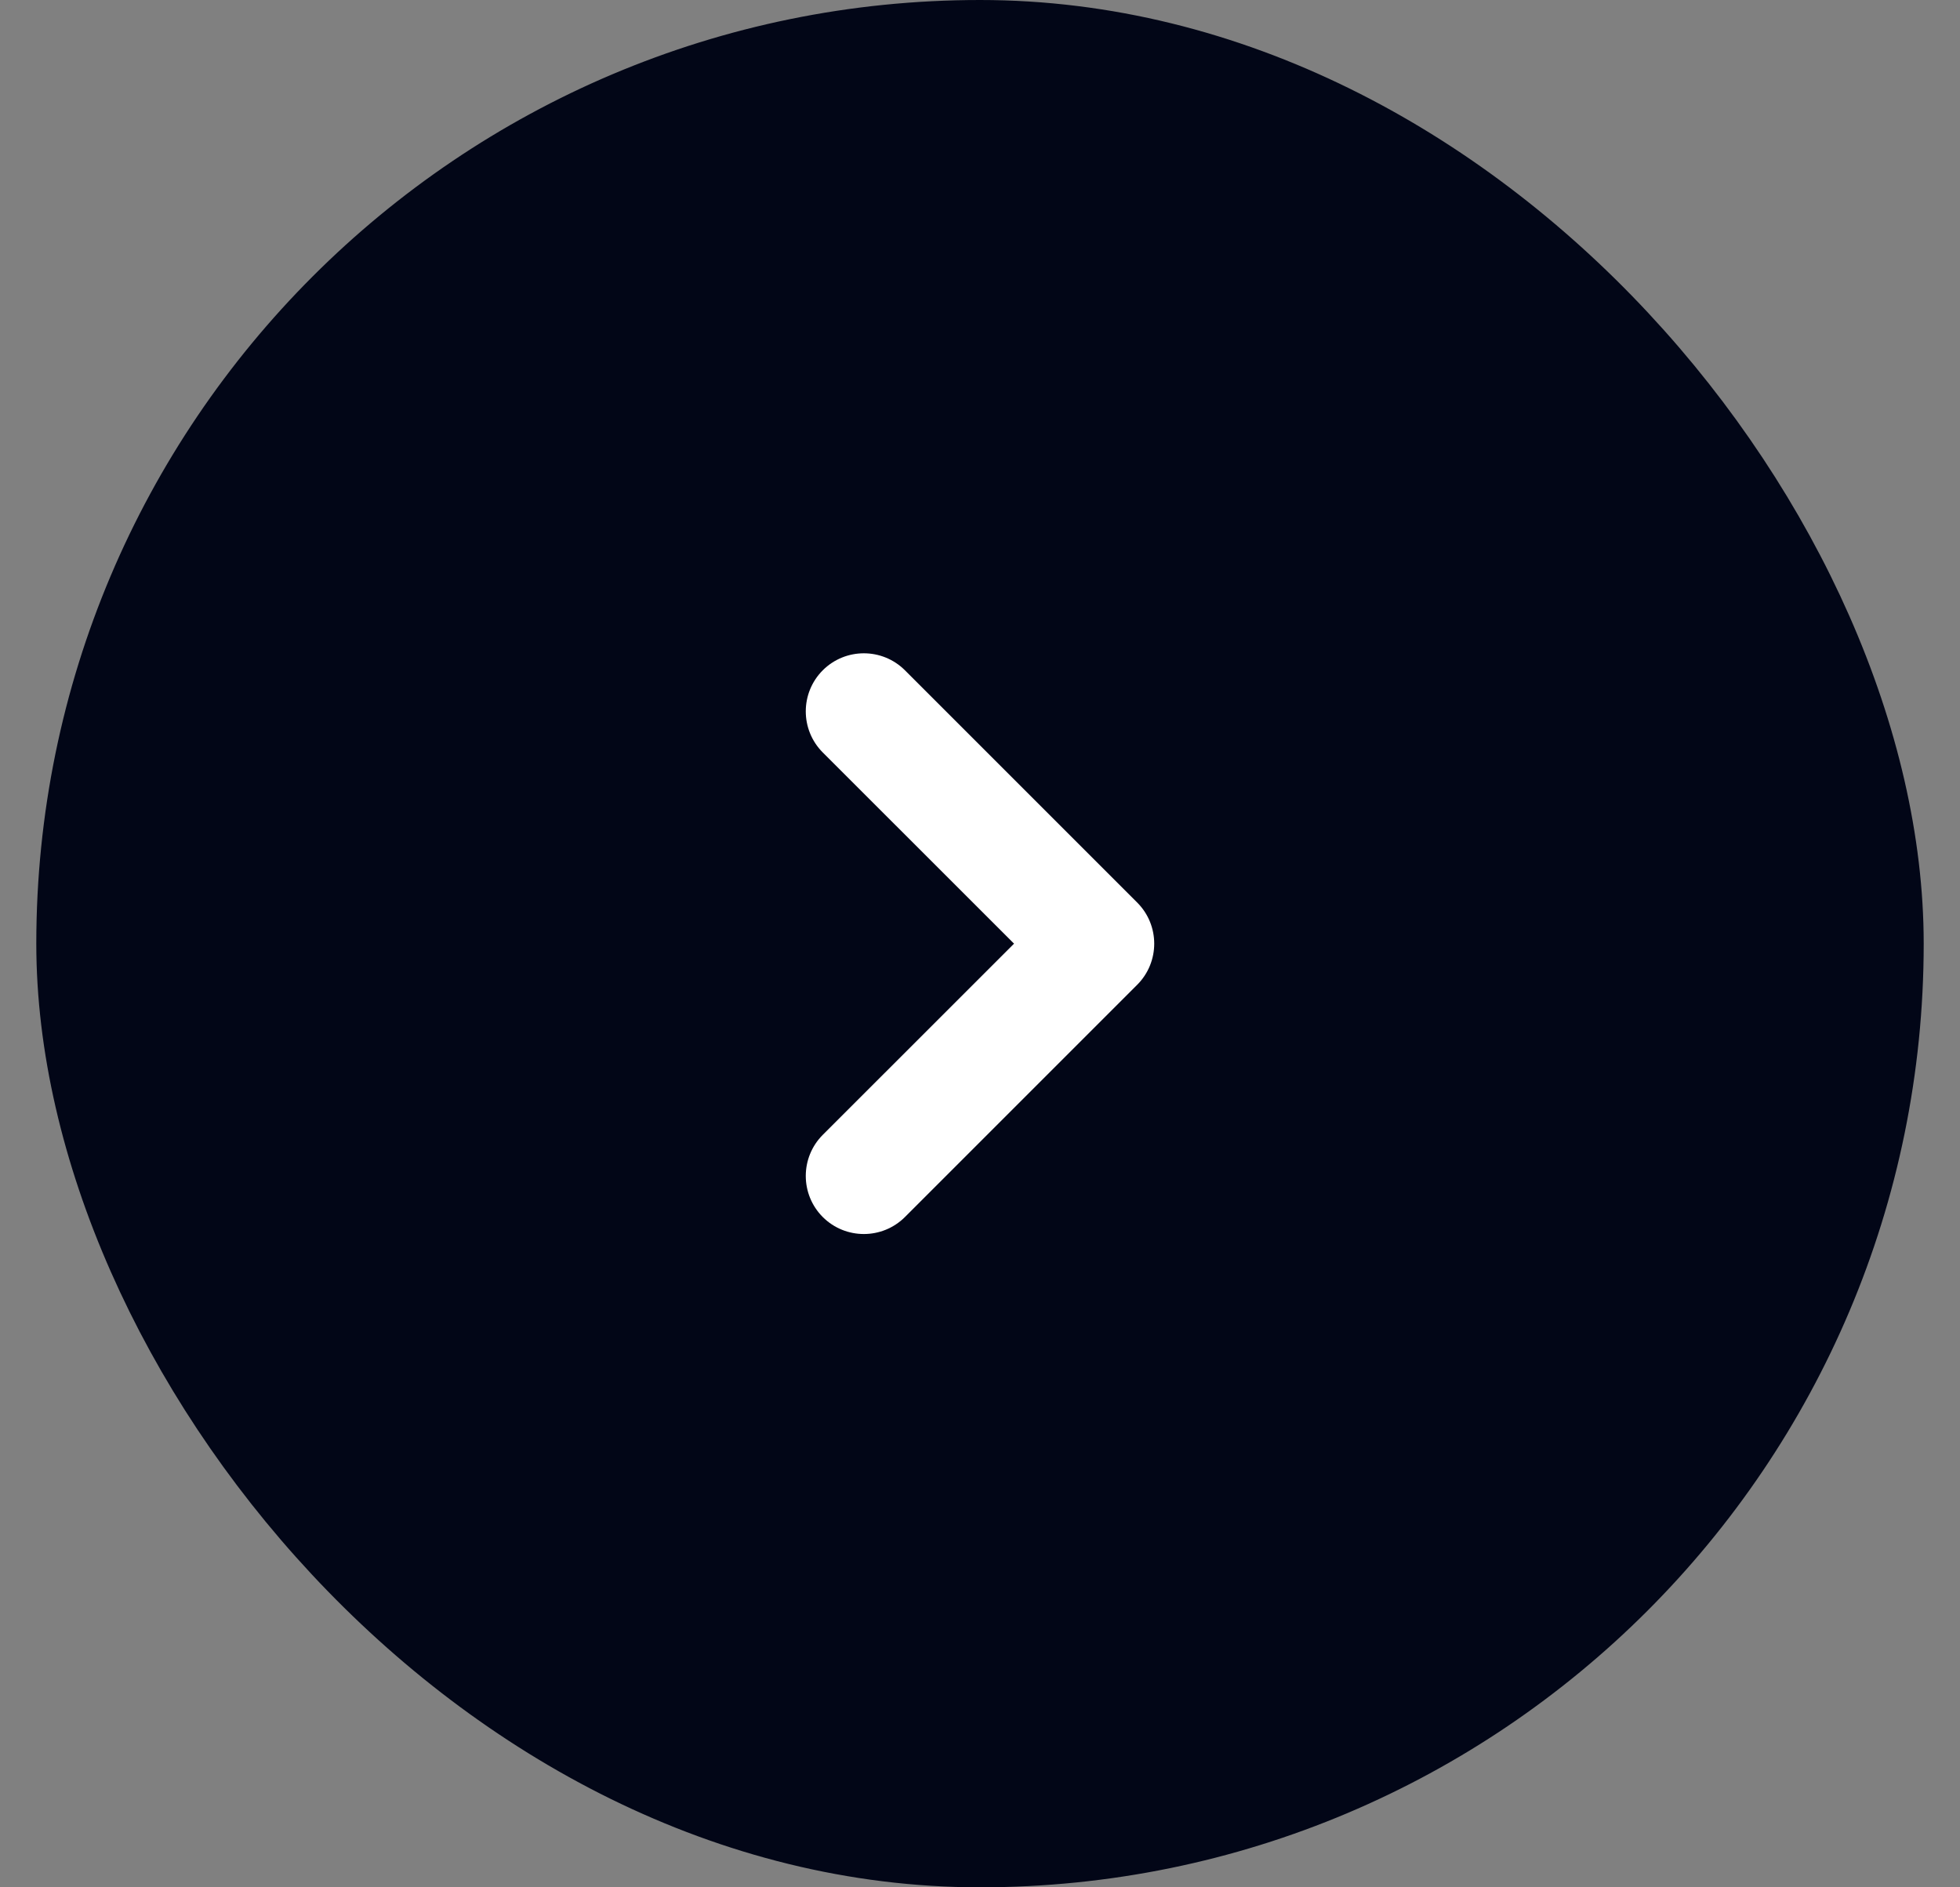 <svg width="27" height="26" viewBox="0 0 27 26" fill="none" xmlns="http://www.w3.org/2000/svg">
<rect x="0" y="0" width="27" height="26" fill="#808080" stroke="none"/>
<rect x="26" y="25.5" width="25" height="25" rx="12.5" transform="rotate(-180 26 25.5)" fill="#020617"/>
<rect x="26" y="25.5" width="25" height="25" rx="12.5" transform="rotate(-180 26 25.5)" stroke="#020617"/>
<path fill-rule="evenodd" clip-rule="evenodd" d="M11.334 16.766C11.022 16.453 11.022 15.947 11.334 15.634L13.969 13L11.334 10.366C11.022 10.053 11.022 9.547 11.334 9.234C11.647 8.922 12.153 8.922 12.466 9.234L15.666 12.434C15.978 12.747 15.978 13.253 15.666 13.566L12.466 16.766C12.153 17.078 11.647 17.078 11.334 16.766Z" fill="white"/>
</svg>
